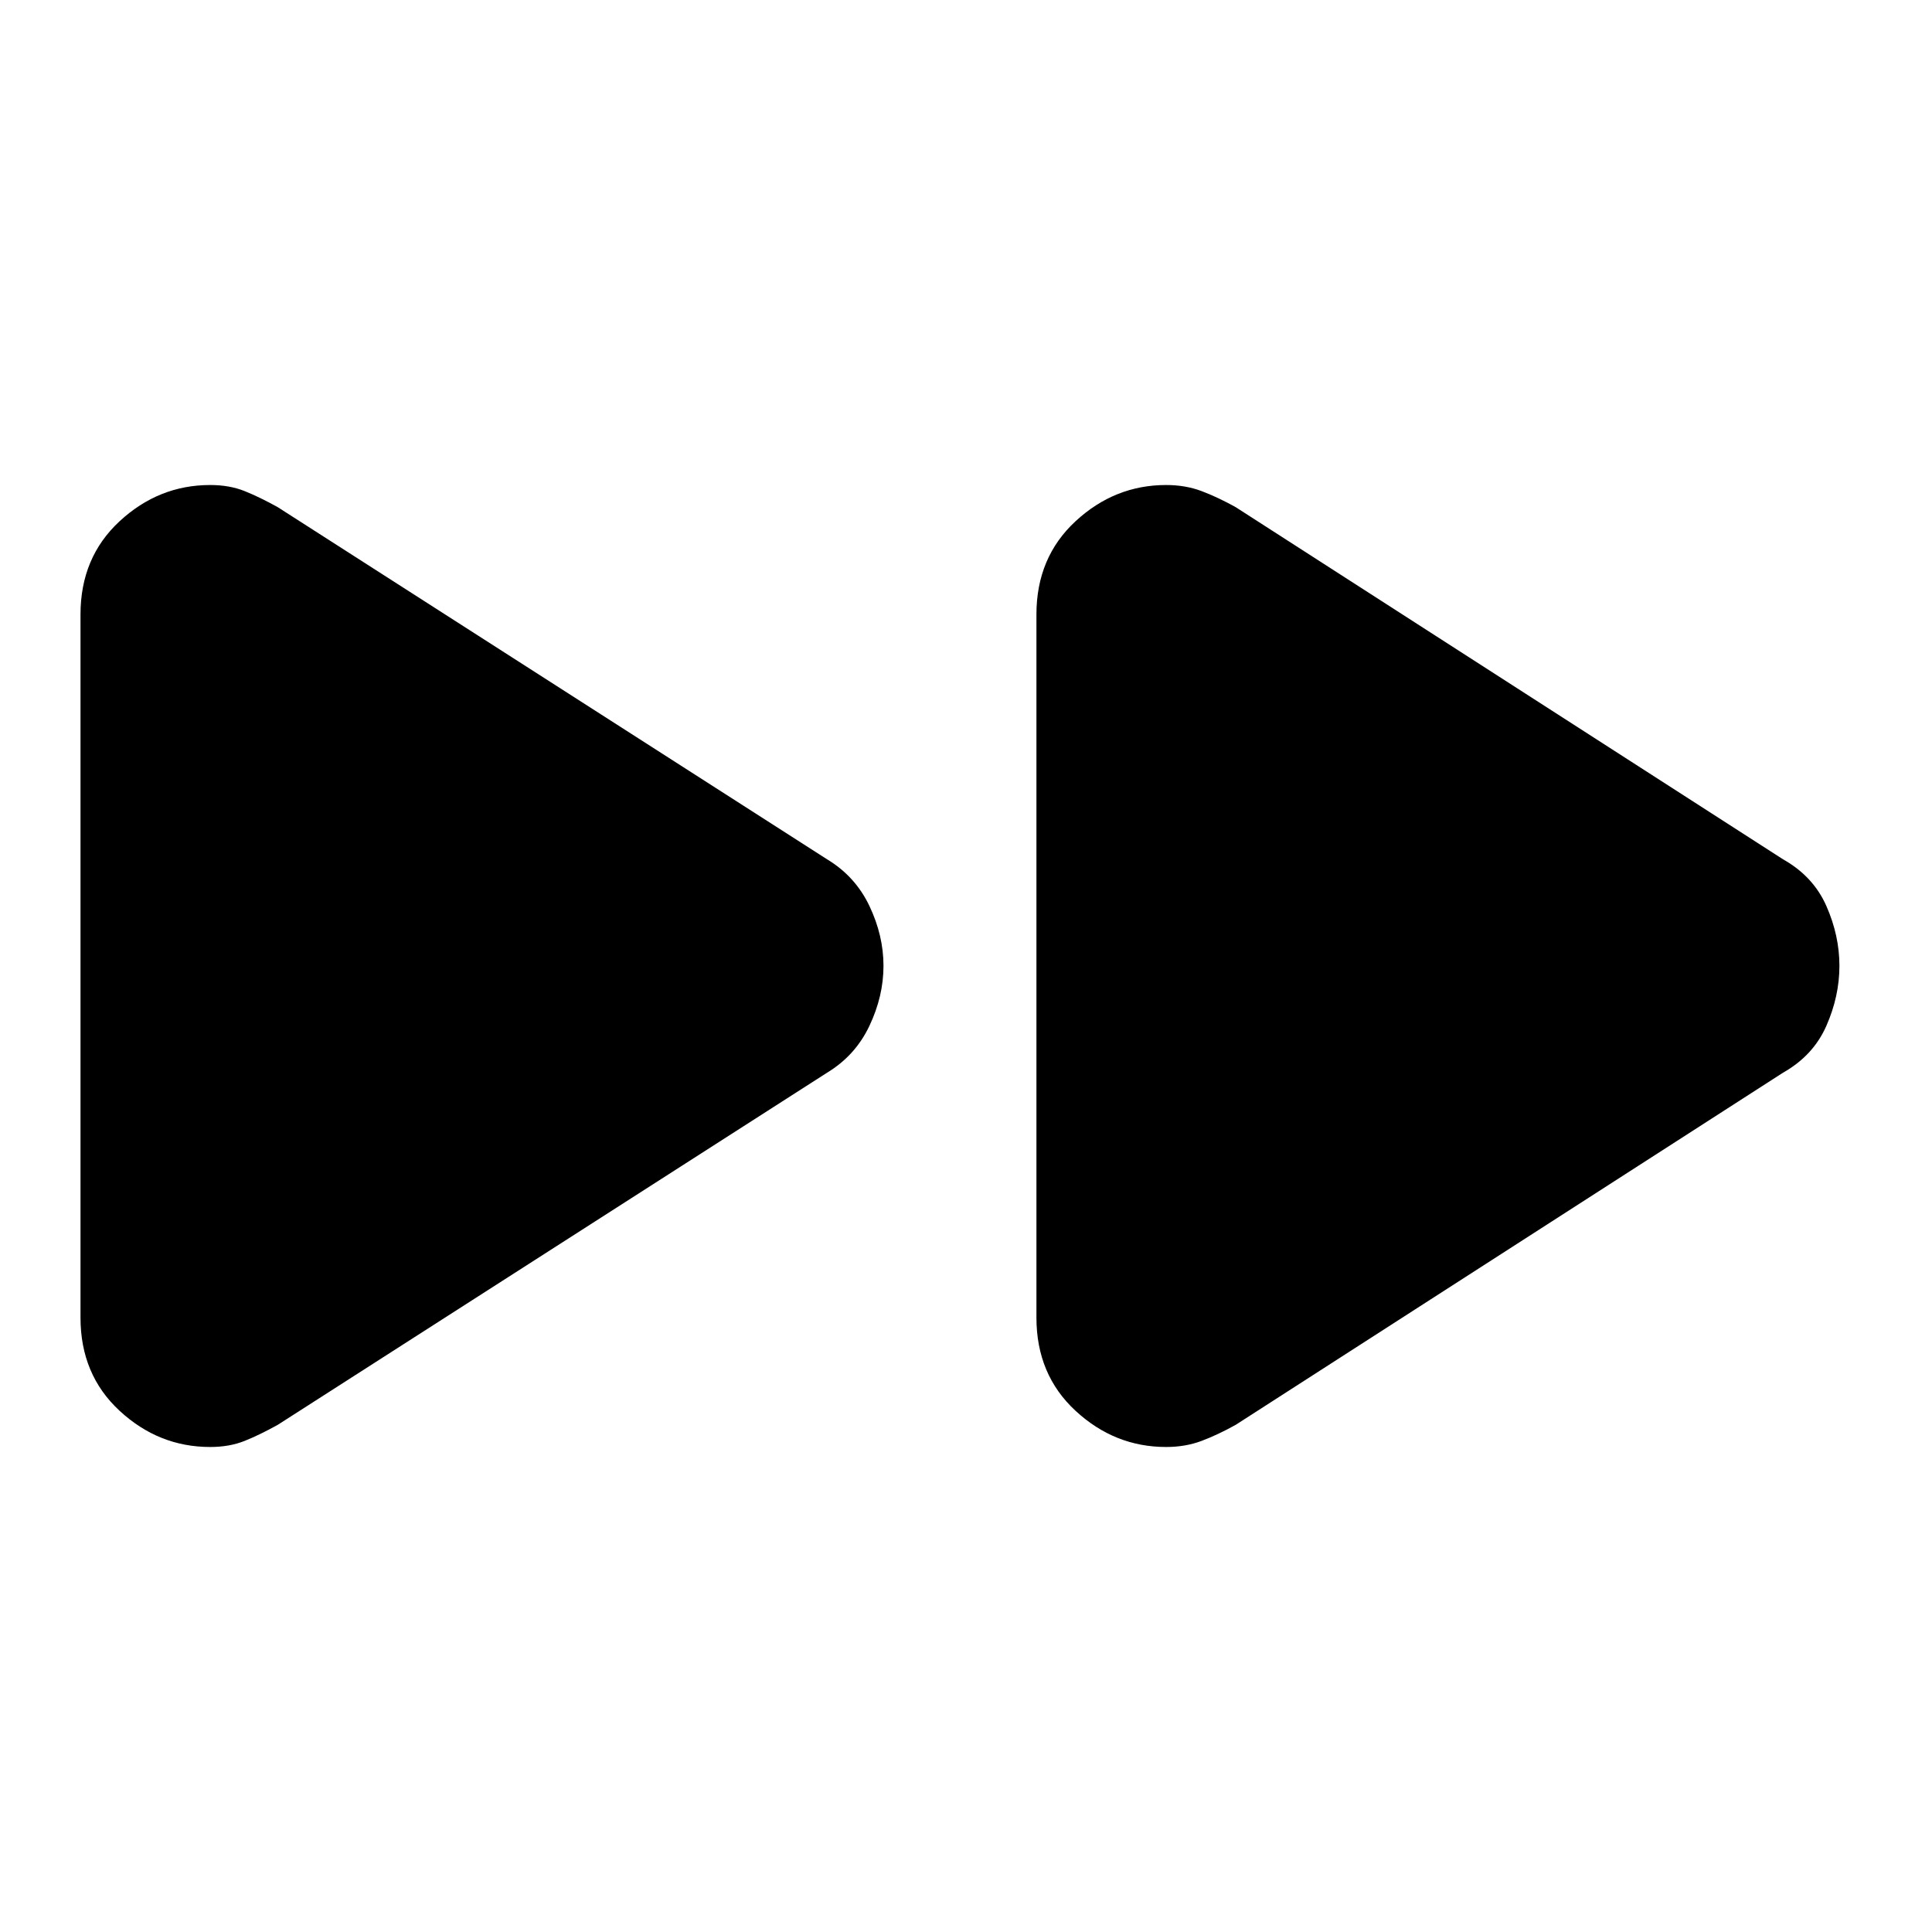<svg xmlns="http://www.w3.org/2000/svg" height="20" viewBox="0 -960 960 960" width="20"><path d="M40-305.29v-349.38Q40-683 59.43-701q19.44-18 45.01-18 9.56 0 17.06 3 7.5 3 16.5 8l273 175q14 8.44 21 23.15 7 14.71 7 29.78t-7 29.83q-7 14.76-21 23.24L138-252q-9 5-16.5 8t-17.06 3q-25.57 0-45.01-17.98Q40-276.96 40-305.29Zm475 0v-349.38Q515-683 534.43-701q19.44-18 45.01-18 9.56 0 17.56 3 8 3 17 8l272 175q15 8.44 21.5 23.15 6.5 14.71 6.5 29.78t-6.5 29.83Q901-435.48 886-427L614-252q-9 5-17 8t-17.56 3q-25.57 0-45.01-17.98Q515-276.96 515-305.29Z"/></svg>